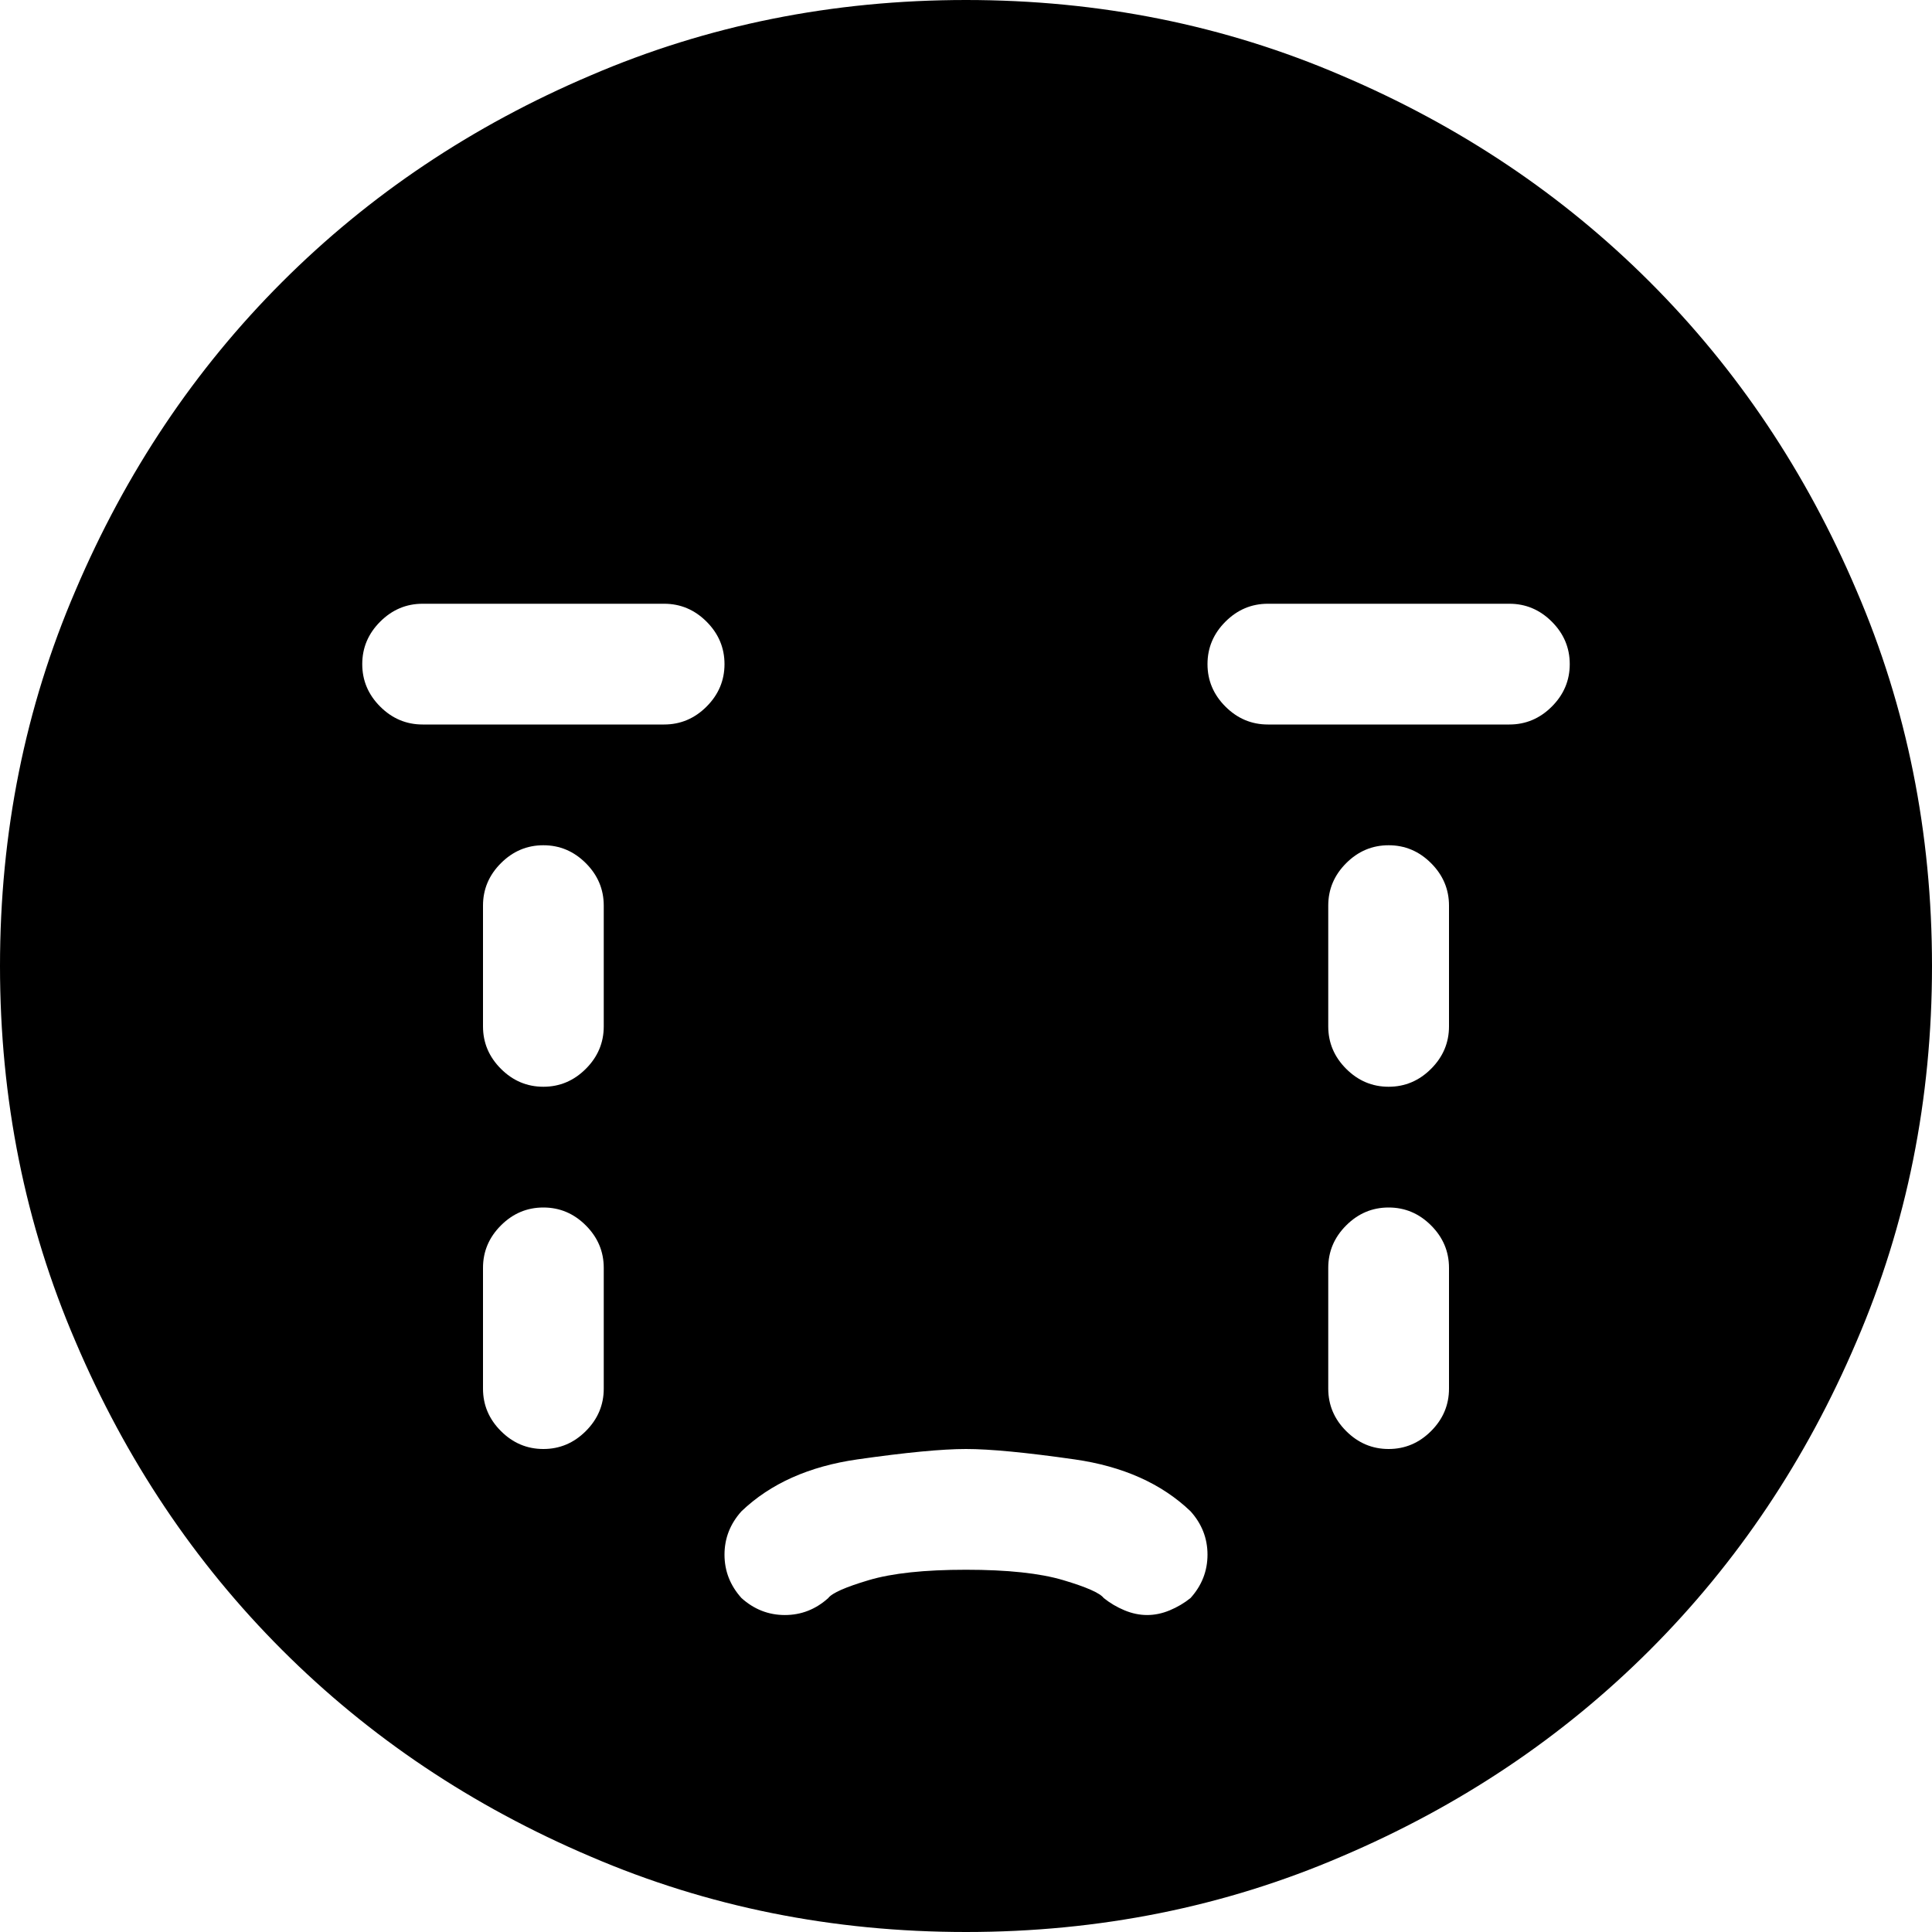 <svg xmlns="http://www.w3.org/2000/svg" viewBox="0 0 1024 1024"><path d="M512 0Q406 0 313 40q-94 40-163.5 109.5T40 313Q0 406 0 512t40 199q40 94 109.5 163.5T313 984q93 40 199 40t199-40q94-40 163.5-109.5T984 711q40-93 40-199t-40-199q-40-94-109.5-163.5T711 40Q618 0 512 0M320 736q0 13-9.5 22.5T288 768q-13 0-22.5-9.5T256 736v-64q0-13 9.5-22.5T288 640q13 0 22.5 9.5T320 672v64m0-192q0 13-9.5 22.5T288 576q-13 0-22.5-9.5T256 544v-64q0-13 9.5-22.5T288 448q13 0 22.5 9.5T320 480v64m32-160H224q-13 0-22.5-9.5T192 352q0-13 9.5-22.5T224 320h128q13 0 22.5 9.5T384 352q0 13-9.5 22.5T352 384m279 463q-5 4-11 6.5t-12 2.5q-6 0-12-2.5t-11-6.5q-3-4-21.5-9.5T512 832q-33 0-51.5 5.5T439 847q-10 9-23 9t-23-9q-9-10-9-23t9-23q23-22 61.5-27.5T512 768q19 0 57.5 5.5T631 801q9 10 9 23t-9 23m137-111q0 13-9.5 22.5T736 768q-13 0-22.5-9.5T704 736v-64q0-13 9.5-22.5T736 640q13 0 22.5 9.5T768 672v64m0-192q0 13-9.5 22.5T736 576q-13 0-22.5-9.5T704 544v-64q0-13 9.5-22.5T736 448q13 0 22.5 9.5T768 480v64m32-160H672q-13 0-22.5-9.5T640 352q0-13 9.5-22.5T672 320h128q13 0 22.5 9.5T832 352q0 13-9.5 22.5T800 384z"/></svg>